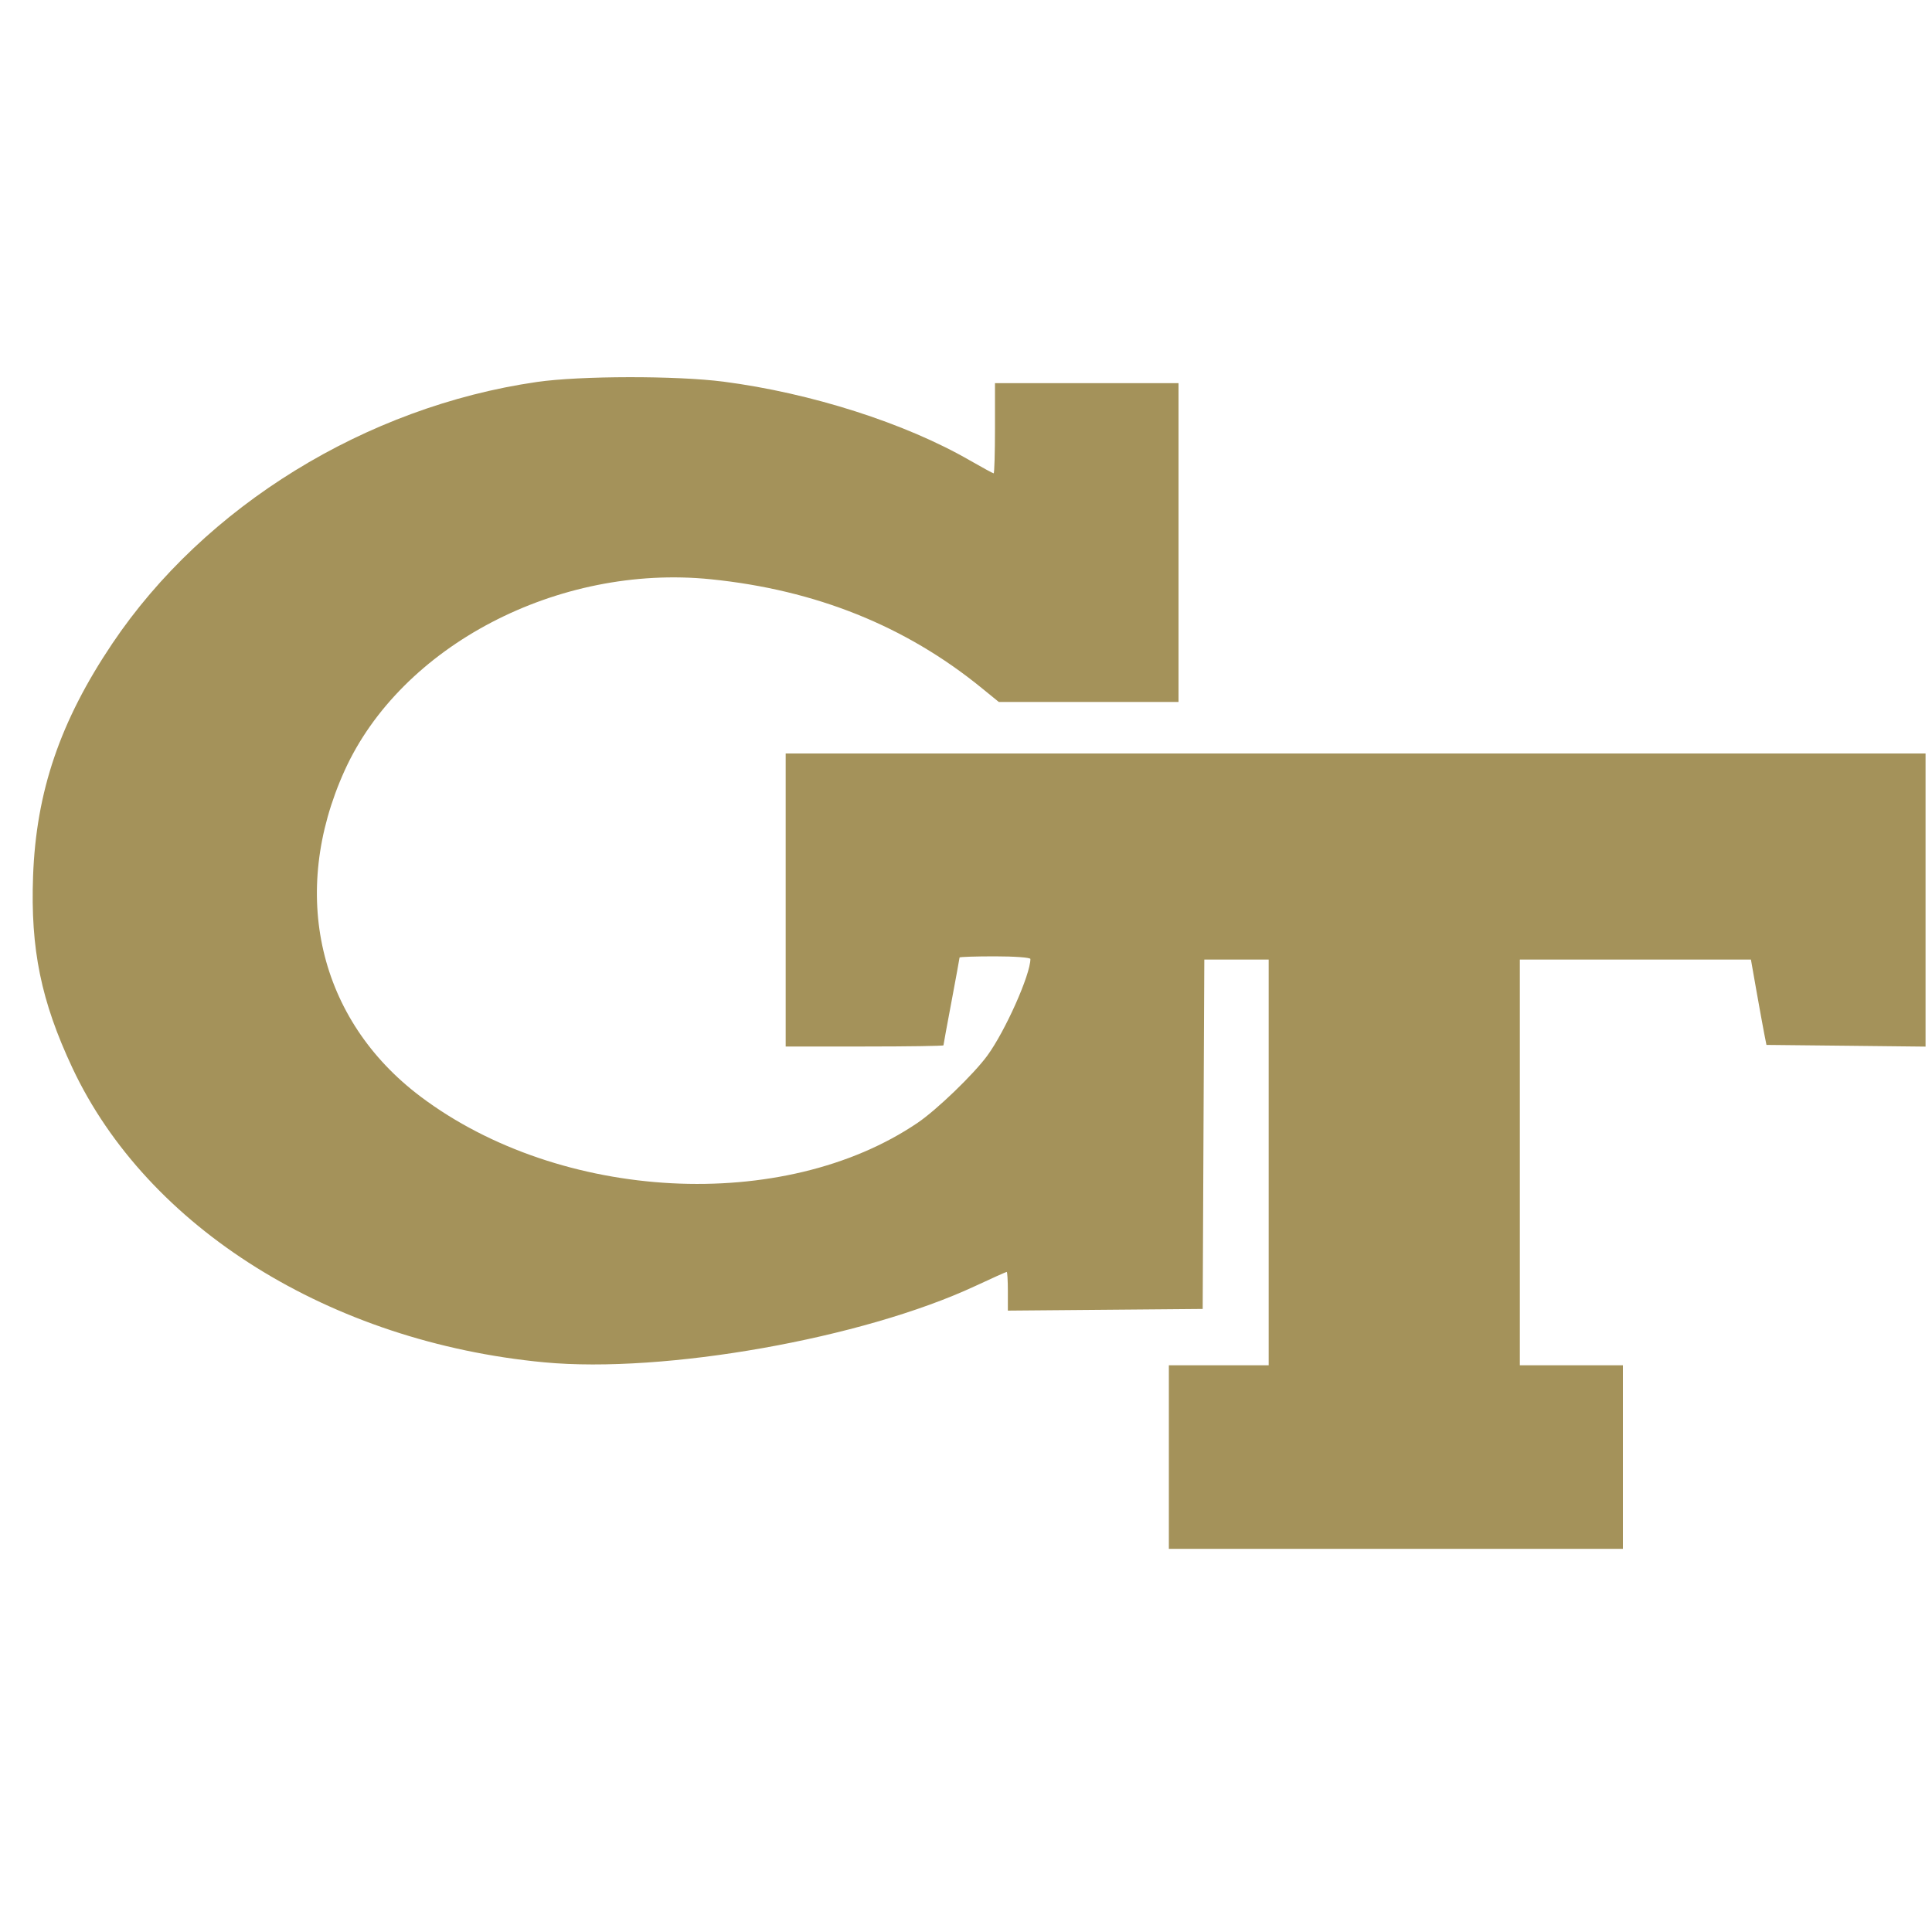 <svg width="51" height="51" viewBox="0 0 51 51" fill="none" xmlns="http://www.w3.org/2000/svg"><path d="M14.173 10.083 C 9.659 10.736,5.402 13.360,2.963 16.991 C 1.586 19.041,0.954 20.897,0.873 23.130 C 0.803 25.055,1.083 26.424,1.910 28.188 C 3.891 32.412,8.723 35.428,14.365 35.962 C 17.536 36.261,22.766 35.335,25.746 33.947 C 26.185 33.742,26.558 33.575,26.575 33.575 C 26.591 33.575,26.605 33.805,26.605 34.086 L 26.605 34.597 29.176 34.575 L 31.748 34.553 31.769 29.941 L 31.791 25.330 32.641 25.330 L 33.490 25.330 33.490 30.685 L 33.490 36.040 32.172 36.040 L 30.855 36.040 30.855 38.463 L 30.855 40.885 36.848 40.885 L 42.840 40.885 42.840 38.463 L 42.840 36.040 41.480 36.040 L 40.120 36.040 40.120 30.685 L 40.120 25.330 43.170 25.330 L 46.220 25.330 46.366 26.159 C 46.447 26.615,46.539 27.121,46.571 27.285 L 46.630 27.583 48.730 27.605 L 50.830 27.628 50.830 23.759 L 50.830 19.890 35.785 19.890 L 20.740 19.890 20.740 23.758 L 20.740 27.625 22.823 27.625 C 23.968 27.625,24.905 27.611,24.905 27.594 C 24.905 27.577,25.001 27.055,25.118 26.435 C 25.234 25.815,25.330 25.293,25.330 25.276 C 25.330 25.259,25.751 25.245,26.265 25.245 C 26.779 25.245,27.200 25.276,27.200 25.315 C 27.200 25.731,26.533 27.225,26.060 27.870 C 25.698 28.362,24.730 29.295,24.225 29.638 C 20.691 32.037,14.796 31.727,11.102 28.947 C 8.407 26.919,7.630 23.586,9.095 20.346 C 10.585 17.049,14.730 14.882,18.763 15.291 C 21.532 15.572,23.901 16.522,25.909 18.158 L 26.366 18.530 28.738 18.530 L 31.110 18.530 31.110 14.323 L 31.110 10.115 28.688 10.115 L 26.265 10.115 26.265 11.305 C 26.265 11.960,26.249 12.495,26.230 12.495 C 26.211 12.495,25.927 12.340,25.599 12.152 C 23.895 11.169,21.406 10.374,19.099 10.075 C 17.855 9.914,15.316 9.918,14.173 10.083 " fill="#A4925A" stroke="none" fill-rule="evenodd"></path></svg>